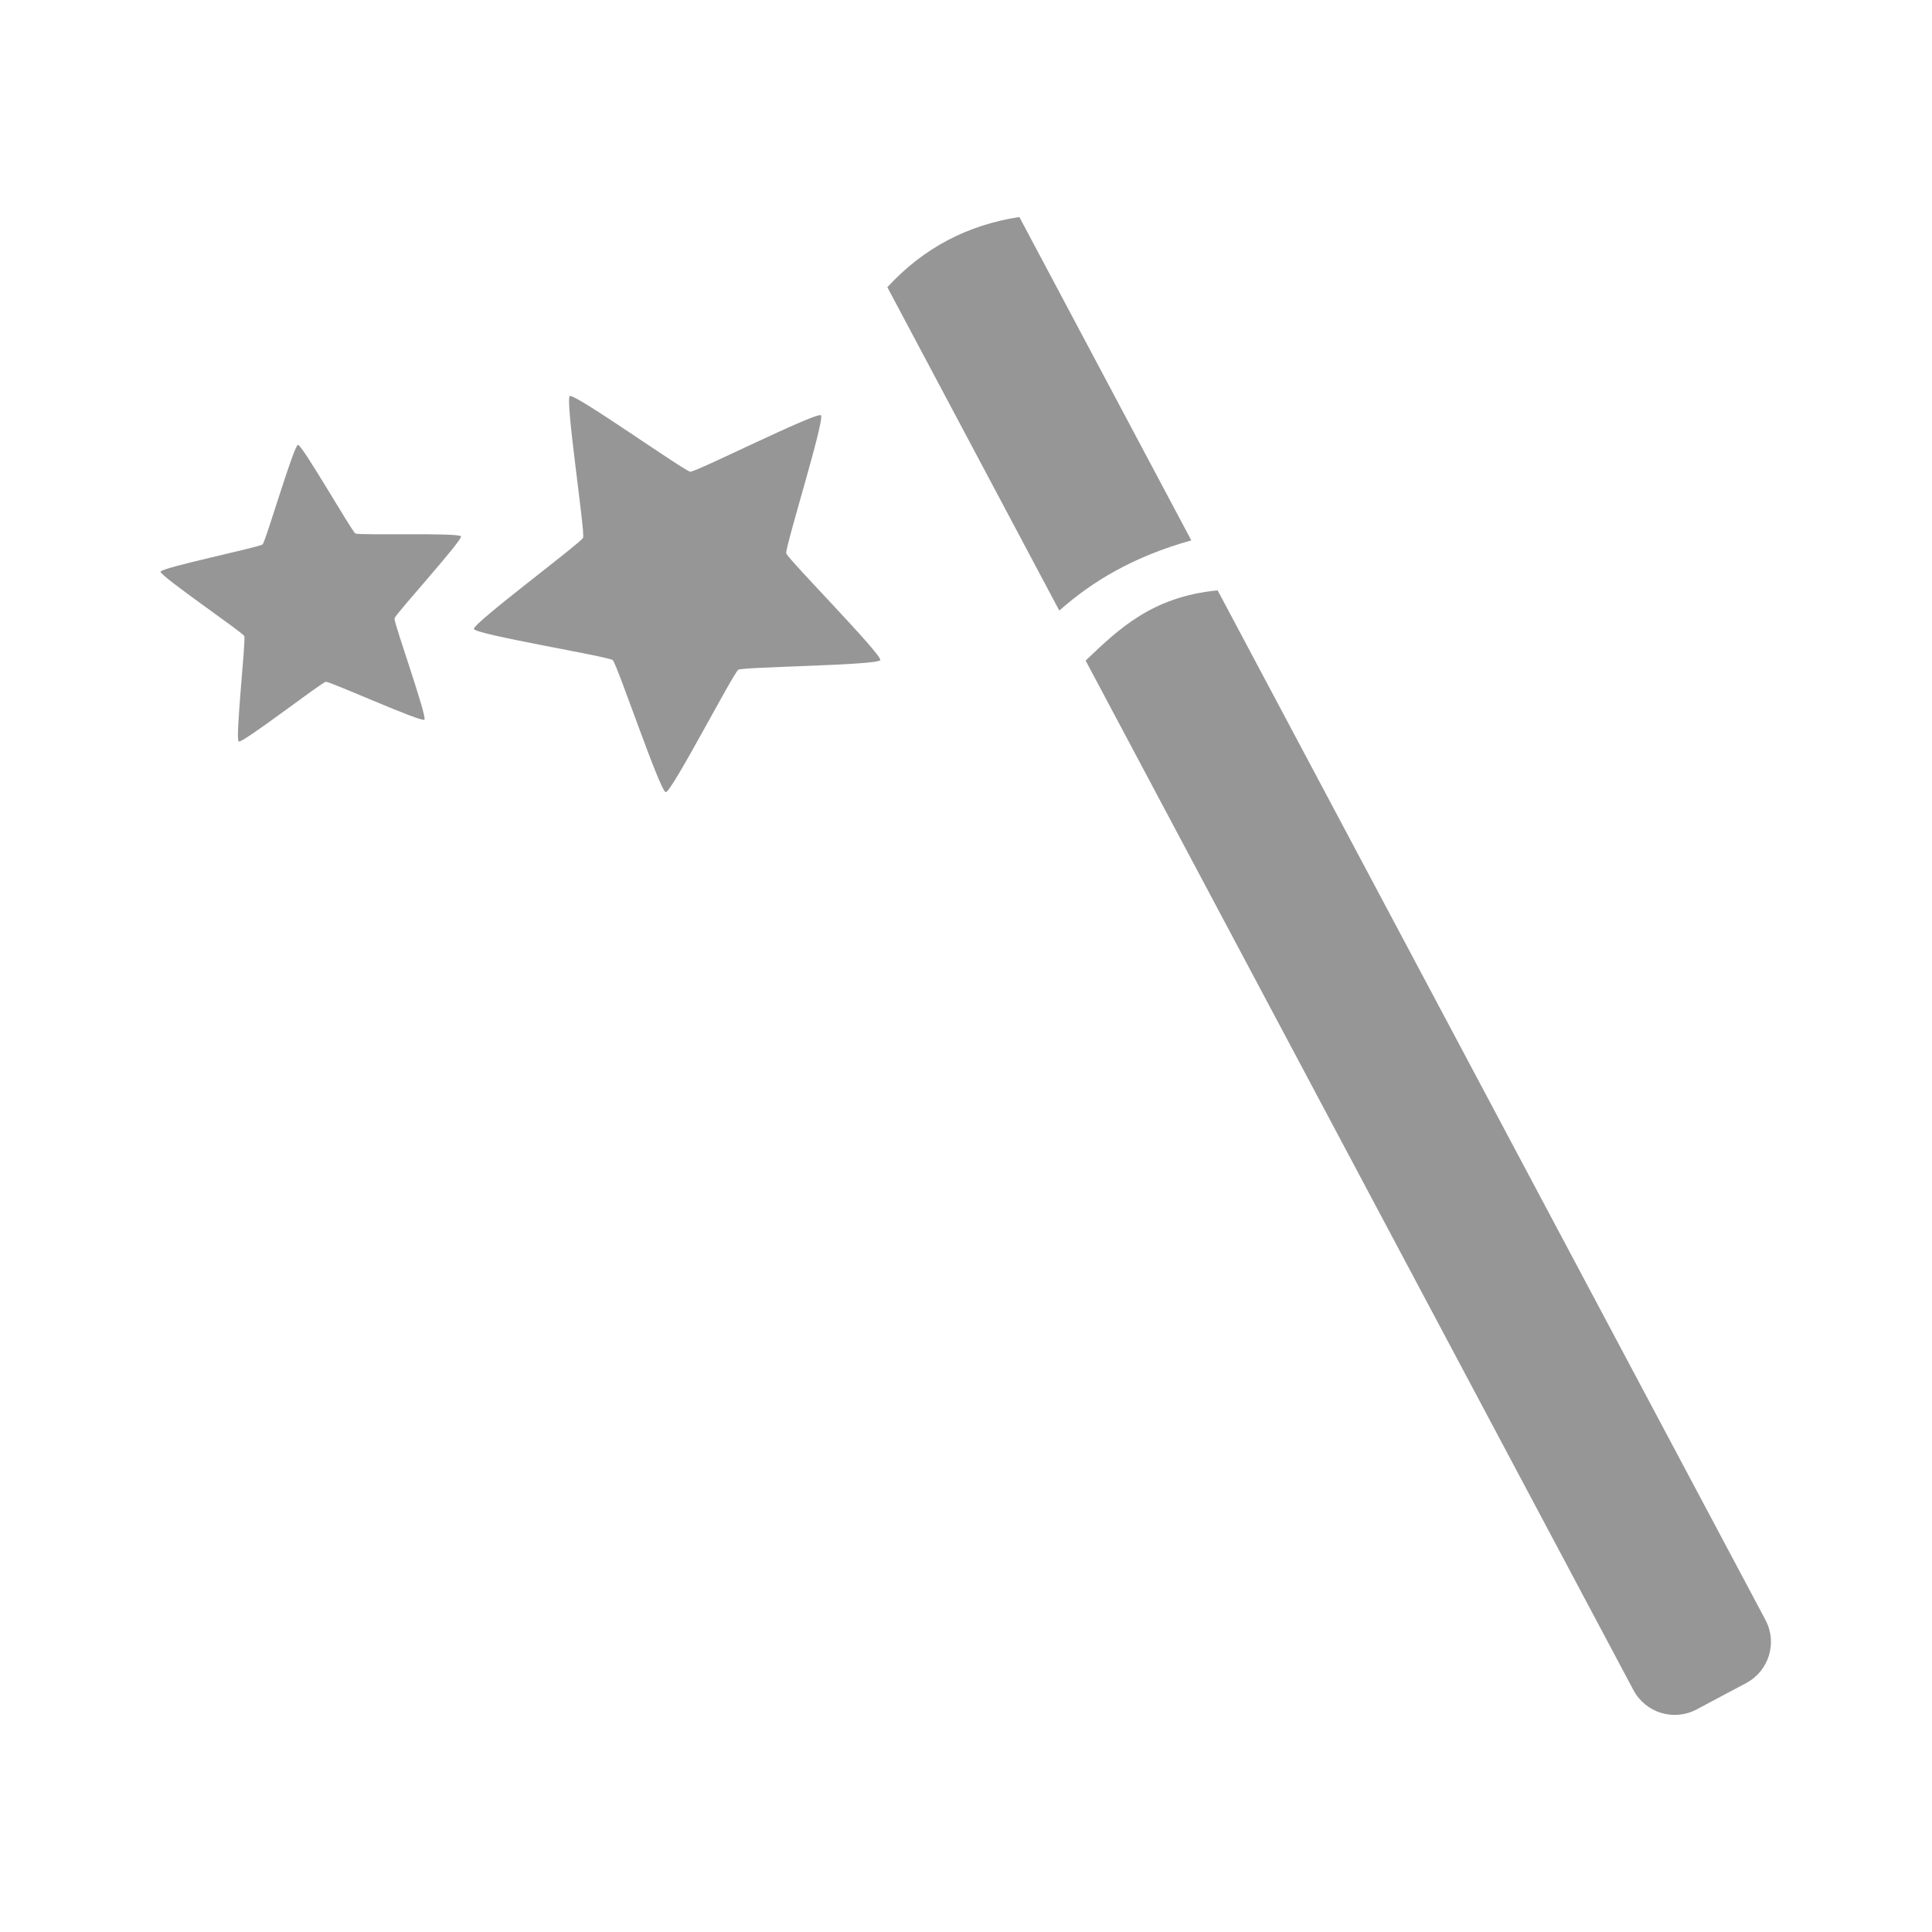 <?xml version="1.0" encoding="UTF-8" standalone="no"?>
<!-- Created with Inkscape (http://www.inkscape.org/) -->

<svg
   xmlns:dc="http://purl.org/dc/elements/1.1/"
   xmlns:cc="http://creativecommons.org/ns#"
   xmlns:rdf="http://www.w3.org/1999/02/22-rdf-syntax-ns#"
   xmlns:svg="http://www.w3.org/2000/svg"
   xmlns="http://www.w3.org/2000/svg"
   xmlns:xlink="http://www.w3.org/1999/xlink"
   xmlns:sodipodi="http://sodipodi.sourceforge.net/DTD/sodipodi-0.dtd"
   xmlns:inkscape="http://www.inkscape.org/namespaces/inkscape"
   width="24"
   height="24"
   id="svg2"
   version="1.1"
   inkscape:version="0.47pre4 r22446"
   sodipodi:docname="fusion-icon.svg"
   inkscape:export-filename="/home/andrea/.icons/MeliaeSVG/scalable/apps/png/wmtweaks.png"
   inkscape:export-xdpi="240"
   inkscape:export-ydpi="240">
  <defs
     id="defs4">
    <linearGradient
       id="linearGradient4006">
      <stop
         style="stop-color:#ffffff;stop-opacity:0;"
         offset="0"
         id="stop4008" />
      <stop
         id="stop4016"
         offset="0.327"
         style="stop-color:#ffffff;stop-opacity:0.588;" />
      <stop
         id="stop4014"
         offset="0.69"
         style="stop-color:#ffffff;stop-opacity:0.588;" />
      <stop
         style="stop-color:#ffffff;stop-opacity:0;"
         offset="1"
         id="stop4010" />
    </linearGradient>
    <linearGradient
       id="linearGradient3976">
      <stop
         style="stop-color:#ffffff;stop-opacity:1;"
         offset="0"
         id="stop3978" />
      <stop
         style="stop-color:#ffffff;stop-opacity:0;"
         offset="1"
         id="stop3980" />
    </linearGradient>
    <linearGradient
       id="linearGradient3688">
      <stop
         id="stop3690"
         offset="0"
         style="stop-color:#969696;stop-opacity:1;" />
      <stop
         style="stop-color:#dcdcdc;stop-opacity:1;"
         offset="0.543"
         id="stop3692" />
      <stop
         style="stop-color:#f0f0f0;stop-opacity:1;"
         offset="0.754"
         id="stop3694" />
      <stop
         id="stop3696"
         offset="1"
         style="stop-color:#969696;stop-opacity:1;" />
    </linearGradient>
    <linearGradient
       id="linearGradient3666">
      <stop
         style="stop-color:#141414;stop-opacity:1;"
         offset="0"
         id="stop3676" />
      <stop
         id="stop3679"
         offset="1"
         style="stop-color:#141414;stop-opacity:0;" />
    </linearGradient>
    <linearGradient
       id="linearGradient3652">
      <stop
         style="stop-color:#141414;stop-opacity:1;"
         offset="0"
         id="stop3654" />
      <stop
         id="stop3662"
         offset="0.543"
         style="stop-color:#505050;stop-opacity:1;" />
      <stop
         id="stop3660"
         offset="0.754"
         style="stop-color:#969696;stop-opacity:1;" />
      <stop
         style="stop-color:#141414;stop-opacity:1;"
         offset="1"
         id="stop3656" />
    </linearGradient>
    <linearGradient
       id="linearGradient3711">
      <stop
         style="stop-color:#333333;stop-opacity:0.588;"
         offset="0"
         id="stop3713" />
      <stop
         style="stop-color:#333333;stop-opacity:0;"
         offset="1"
         id="stop3715" />
    </linearGradient>
    <linearGradient
       id="linearGradient3695">
      <stop
         style="stop-color:#f0f0f0;stop-opacity:0;"
         offset="0"
         id="stop3697" />
      <stop
         id="stop3705"
         offset="0.342"
         style="stop-color:#f0f0f0;stop-opacity:1;" />
      <stop
         id="stop3703"
         offset="0.672"
         style="stop-color:#f0f0f0;stop-opacity:1;" />
      <stop
         style="stop-color:#f0f0f0;stop-opacity:0;"
         offset="1"
         id="stop3699" />
    </linearGradient>
    <linearGradient
       id="linearGradient3661">
      <stop
         style="stop-color:#787878;stop-opacity:1;"
         offset="0"
         id="stop3663" />
      <stop
         id="stop3671"
         offset="0.174"
         style="stop-color:#a0a0a0;stop-opacity:1;" />
      <stop
         style="stop-color:#c8c8c8;stop-opacity:1;"
         offset="0.299"
         id="stop3675" />
      <stop
         id="stop3669"
         offset="0.523"
         style="stop-color:#e6e6e6;stop-opacity:1;" />
      <stop
         style="stop-color:#c8c8c8;stop-opacity:1;"
         offset="0.586"
         id="stop3691" />
      <stop
         style="stop-color:#787878;stop-opacity:1;"
         offset="0.695"
         id="stop3673" />
      <stop
         id="stop3707"
         offset="0.86"
         style="stop-color:#787878;stop-opacity:1;" />
      <stop
         style="stop-color:#646464;stop-opacity:1;"
         offset="1"
         id="stop3665" />
    </linearGradient>
    <linearGradient
       id="linearGradient3600">
      <stop
         style="stop-color:#ffffff;stop-opacity:0.392;"
         offset="0"
         id="stop3602" />
      <stop
         style="stop-color:#ffffff;stop-opacity:0;"
         offset="1"
         id="stop3604" />
    </linearGradient>
    <linearGradient
       id="linearGradient3676">
      <stop
         style="stop-color:#7fadce;stop-opacity:1;"
         offset="0"
         id="stop3678" />
      <stop
         style="stop-color:#1b496a;stop-opacity:1;"
         offset="1"
         id="stop3680" />
    </linearGradient>
    <linearGradient
       id="linearGradient3668">
      <stop
         style="stop-color:#828282;stop-opacity:1;"
         offset="0"
         id="stop3670" />
      <stop
         style="stop-color:#c8c8c8;stop-opacity:1;"
         offset="1"
         id="stop3672" />
    </linearGradient>
    <inkscape:perspective
       sodipodi:type="inkscape:persp3d"
       inkscape:vp_x="0 : 526.18109 : 1"
       inkscape:vp_y="0 : 1000 : 0"
       inkscape:vp_z="744.09448 : 526.18109 : 1"
       inkscape:persp3d-origin="372.04724 : 350.78739 : 1"
       id="perspective10" />
    <inkscape:perspective
       id="perspective2881"
       inkscape:persp3d-origin="0.5 : 0.33333333 : 1"
       inkscape:vp_z="1 : 0.5 : 1"
       inkscape:vp_y="0 : 1000 : 0"
       inkscape:vp_x="0 : 0.5 : 1"
       sodipodi:type="inkscape:persp3d" />
    <linearGradient
       inkscape:collect="always"
       xlink:href="#linearGradient3668"
       id="linearGradient3734"
       gradientUnits="userSpaceOnUse"
       x1="10.607"
       y1="1048.677"
       x2="53.16"
       y2="1073.323" />
    <linearGradient
       inkscape:collect="always"
       xlink:href="#linearGradient3600"
       id="linearGradient3736"
       gradientUnits="userSpaceOnUse"
       x1="55.192"
       y1="1023.137"
       x2="27.566"
       y2="1070.987" />
    <linearGradient
       inkscape:collect="always"
       xlink:href="#linearGradient3676"
       id="linearGradient3738"
       gradientUnits="userSpaceOnUse"
       gradientTransform="matrix(0.983,0,0,0.983,1.194,49.184)"
       x1="39.017"
       y1="1033.196"
       x2="9.195"
       y2="1016.973" />
    <linearGradient
       inkscape:collect="always"
       xlink:href="#linearGradient3695"
       id="linearGradient3743"
       gradientUnits="userSpaceOnUse"
       gradientTransform="matrix(1,0,0,0.811,-3.7835692e-8,1011.559)"
       x1="16.071"
       y1="41.571"
       x2="31.875"
       y2="41.571" />
    <linearGradient
       inkscape:collect="always"
       xlink:href="#linearGradient3661"
       id="linearGradient3752"
       gradientUnits="userSpaceOnUse"
       x1="24"
       y1="36.656"
       x2="24"
       y2="43.589"
       gradientTransform="translate(-3.7835692e-8,1003.505)" />
    <radialGradient
       inkscape:collect="always"
       xlink:href="#linearGradient3711"
       id="radialGradient3755"
       gradientUnits="userSpaceOnUse"
       gradientTransform="matrix(1,0,0,0.059,0,39.462)"
       cx="26.964"
       cy="41.929"
       fx="26.964"
       fy="41.929"
       r="18.214" />
    <inkscape:perspective
       id="perspective3925"
       inkscape:persp3d-origin="200.87007 : 162.74409 : 1"
       inkscape:vp_z="401.74014 : 244.11613 : 1"
       inkscape:vp_y="0 : 1000 : 0"
       inkscape:vp_x="0 : 244.11613 : 1"
       sodipodi:type="inkscape:persp3d" />
    <linearGradient
       inkscape:collect="always"
       xlink:href="#linearGradient3676"
       id="linearGradient3653"
       gradientUnits="userSpaceOnUse"
       gradientTransform="matrix(0.983,0,0,0.983,-0.123,16.326)"
       x1="39.017"
       y1="1033.196"
       x2="9.195"
       y2="1016.973" />
    <linearGradient
       inkscape:collect="always"
       xlink:href="#linearGradient3600"
       id="linearGradient3657"
       gradientUnits="userSpaceOnUse"
       x1="55.192"
       y1="1023.137"
       x2="27.566"
       y2="1070.987"
       gradientTransform="translate(-1.317,-32.857)" />
    <linearGradient
       inkscape:collect="always"
       xlink:href="#linearGradient3668"
       id="linearGradient3662"
       gradientUnits="userSpaceOnUse"
       x1="25.317"
       y1="1033.475"
       x2="25.317"
       y2="1073.323"
       gradientTransform="translate(-1.317,-32.857)" />
    <linearGradient
       inkscape:collect="always"
       xlink:href="#linearGradient3652"
       id="linearGradient3731"
       gradientUnits="userSpaceOnUse"
       x1="-14.496"
       y1="1034.125"
       x2="-11.296"
       y2="1034.125" />
    <linearGradient
       inkscape:collect="always"
       xlink:href="#linearGradient3666"
       id="linearGradient3733"
       gradientUnits="userSpaceOnUse"
       gradientTransform="translate(-4.4849866e-7,1)"
       x1="-12.896"
       y1="1051.125"
       x2="-12.896"
       y2="1030.875" />
    <linearGradient
       inkscape:collect="always"
       xlink:href="#linearGradient3688"
       id="linearGradient3735"
       gradientUnits="userSpaceOnUse"
       gradientTransform="matrix(1,0,0,0.231,0,782.676)"
       x1="-14.496"
       y1="1034.125"
       x2="-11.296"
       y2="1034.125" />
    <linearGradient
       inkscape:collect="always"
       xlink:href="#linearGradient3711"
       id="linearGradient3744"
       x1="76.365"
       y1="41.929"
       x2="4.042"
       y2="41.929"
       gradientUnits="userSpaceOnUse" />
    <radialGradient
       inkscape:collect="always"
       xlink:href="#linearGradient3976"
       id="radialGradient3982"
       cx="28.312"
       cy="17.813"
       fx="28.312"
       fy="17.813"
       r="8.688"
       gradientUnits="userSpaceOnUse" />
    <linearGradient
       inkscape:collect="always"
       xlink:href="#linearGradient4006"
       id="linearGradient4012"
       x1="4.674"
       y1="1022.942"
       x2="30.674"
       y2="1019.612"
       gradientUnits="userSpaceOnUse" />
    <linearGradient
       inkscape:collect="always"
       xlink:href="#linearGradient4006"
       id="linearGradient3701"
       gradientUnits="userSpaceOnUse"
       x1="4.674"
       y1="1022.942"
       x2="30.674"
       y2="1019.612" />
    <radialGradient
       inkscape:collect="always"
       xlink:href="#linearGradient3676"
       id="radialGradient2908"
       gradientUnits="userSpaceOnUse"
       gradientTransform="matrix(-0.165,1.292,-1.497,-0.192,1541.644,1193.662)"
       cx="15.97"
       cy="1017.422"
       fx="15.97"
       fy="1017.422"
       r="23" />
    <linearGradient
       inkscape:collect="always"
       xlink:href="#linearGradient3711"
       id="linearGradient2910"
       gradientUnits="userSpaceOnUse"
       x1="76.365"
       y1="41.929"
       x2="4.042"
       y2="41.929" />
    <linearGradient
       inkscape:collect="always"
       xlink:href="#linearGradient4006"
       id="linearGradient2912"
       gradientUnits="userSpaceOnUse"
       gradientTransform="matrix(1.088,0,0,1.088,-2.585,-93.258)"
       x1="4.674"
       y1="1022.942"
       x2="30.674"
       y2="1019.612" />
    <radialGradient
       inkscape:collect="always"
       xlink:href="#linearGradient3976"
       id="radialGradient2914"
       gradientUnits="userSpaceOnUse"
       cx="28.312"
       cy="17.813"
       fx="28.312"
       fy="17.813"
       r="8.688" />
    <linearGradient
       inkscape:collect="always"
       xlink:href="#linearGradient3652"
       id="linearGradient2916"
       gradientUnits="userSpaceOnUse"
       x1="-14.496"
       y1="1034.125"
       x2="-11.296"
       y2="1034.125" />
    <linearGradient
       inkscape:collect="always"
       xlink:href="#linearGradient3666"
       id="linearGradient2918"
       gradientUnits="userSpaceOnUse"
       gradientTransform="translate(-4.4849897e-7,1)"
       x1="-12.896"
       y1="1051.125"
       x2="-12.896"
       y2="1030.875" />
    <linearGradient
       inkscape:collect="always"
       xlink:href="#linearGradient3688"
       id="linearGradient2920"
       gradientUnits="userSpaceOnUse"
       gradientTransform="matrix(1,0,0,0.231,0,782.676)"
       x1="-14.496"
       y1="1034.125"
       x2="-11.296"
       y2="1034.125" />
    <linearGradient
       inkscape:collect="always"
       xlink:href="#linearGradient4006"
       id="linearGradient2928"
       gradientUnits="userSpaceOnUse"
       gradientTransform="matrix(0.544,0,0,0.544,-1.292,479.552)"
       x1="4.674"
       y1="1022.942"
       x2="30.674"
       y2="1019.612" />
    <radialGradient
       inkscape:collect="always"
       xlink:href="#linearGradient3676"
       id="radialGradient2935"
       gradientUnits="userSpaceOnUse"
       gradientTransform="matrix(-0.083,0.646,-0.749,-0.096,770.822,1123.012)"
       cx="15.97"
       cy="1017.422"
       fx="15.97"
       fy="1017.422"
       r="23" />
    <linearGradient
       inkscape:collect="always"
       xlink:href="#linearGradient3652"
       id="linearGradient3766"
       gradientUnits="userSpaceOnUse"
       x1="-14.496"
       y1="1034.125"
       x2="-11.296"
       y2="1034.125" />
    <linearGradient
       inkscape:collect="always"
       xlink:href="#linearGradient3666"
       id="linearGradient3768"
       gradientUnits="userSpaceOnUse"
       gradientTransform="translate(-4.4849897e-7,1)"
       x1="-12.896"
       y1="1051.125"
       x2="-12.896"
       y2="1030.875" />
    <linearGradient
       inkscape:collect="always"
       xlink:href="#linearGradient3688"
       id="linearGradient3770"
       gradientUnits="userSpaceOnUse"
       gradientTransform="matrix(1,0,0,0.231,0,782.676)"
       x1="-14.496"
       y1="1034.125"
       x2="-11.296"
       y2="1034.125" />
    <linearGradient
       inkscape:collect="always"
       xlink:href="#linearGradient3688"
       id="linearGradient3773"
       gradientUnits="userSpaceOnUse"
       gradientTransform="matrix(0.48,-0.255,0.059,0.111,-40.459,917.704)"
       x1="-14.496"
       y1="1034.125"
       x2="-11.296"
       y2="1034.125" />
    <linearGradient
       inkscape:collect="always"
       xlink:href="#linearGradient3666"
       id="linearGradient3776"
       gradientUnits="userSpaceOnUse"
       gradientTransform="matrix(0.48,-0.255,0.255,0.48,-240.122,542.296)"
       x1="-12.896"
       y1="1051.125"
       x2="-12.896"
       y2="1030.875" />
    <linearGradient
       inkscape:collect="always"
       xlink:href="#linearGradient3652"
       id="linearGradient3779"
       gradientUnits="userSpaceOnUse"
       x1="-14.496"
       y1="1034.125"
       x2="-11.296"
       y2="1034.125"
       gradientTransform="matrix(0.544,0,0,0.544,-466.65,365.491)" />
  </defs>
  <sodipodi:namedview
     id="base"
     pagecolor="#ffffff"
     bordercolor="#666666"
     borderopacity="1.0"
     inkscape:pageopacity="0.0"
     inkscape:pageshadow="2"
     inkscape:zoom="4.3678576"
     inkscape:cx="10.95506"
     inkscape:cy="-4.6287688"
     inkscape:document-units="px"
     inkscape:current-layer="layer1"
     showgrid="false"
     showguides="true"
     inkscape:guide-bbox="true"
     inkscape:window-width="1278"
     inkscape:window-height="712"
     inkscape:window-x="0"
     inkscape:window-y="25"
     inkscape:window-maximized="1" />
  <g
     inkscape:label="Livello 1"
     inkscape:groupmode="layer"
     id="layer1"
     transform="translate(0,-1028.362)">
    <g
       id="g3796"
       transform="translate(-1,0.93)">
      <path
         sodipodi:type="star"
         style="fill:#969696;fill-opacity:1;fill-rule:nonzero;stroke:none"
         id="path3748"
         sodipodi:sides="5"
         sodipodi:cx="-16.624998"
         sodipodi:cy="6.7500019"
         sodipodi:r1="5.771698"
         sodipodi:r2="2.885849"
         sodipodi:arg1="1.3089969"
         sodipodi:arg2="1.9373155"
         inkscape:flatsided="false"
         inkscape:rounded="0.04"
         inkscape:randomized="0"
         d="m -15.131,12.325 c -0.148,0.04 -2.385,-2.826 -2.528,-2.881 -0.143,-0.055 -3.723,0.578 -3.806,0.449 -0.084,-0.129 1.951,-3.141 1.959,-3.295 0.008,-0.153 -1.7,-3.362 -1.604,-3.481 0.096,-0.119 3.59,0.884 3.739,0.845 0.148,-0.04 2.672,-2.656 2.815,-2.601 0.143,0.055 0.268,3.688 0.352,3.817 0.084,0.129 3.352,1.721 3.344,1.874 -0.008,0.153 -3.425,1.395 -3.521,1.514 -0.096,0.119 -0.601,3.719 -0.749,3.759 z"
         transform="matrix(0.435,0.153,-0.153,0.435,17.738,1034.226)" />
      <path
         transform="matrix(0.245,0.239,-0.239,0.245,10.618,1037.24)"
         d="m -15.131,12.325 c -0.148,0.04 -2.385,-2.826 -2.528,-2.881 -0.143,-0.055 -3.723,0.578 -3.806,0.449 -0.084,-0.129 1.951,-3.141 1.959,-3.295 0.008,-0.153 -1.7,-3.362 -1.604,-3.481 0.096,-0.119 3.59,0.884 3.739,0.845 0.148,-0.04 2.672,-2.656 2.815,-2.601 0.143,0.055 0.268,3.688 0.352,3.817 0.084,0.129 3.352,1.721 3.344,1.874 -0.008,0.153 -3.425,1.395 -3.521,1.514 -0.096,0.119 -0.601,3.719 -0.749,3.759 z"
         inkscape:randomized="0"
         inkscape:rounded="0.04"
         inkscape:flatsided="false"
         sodipodi:arg2="1.9373155"
         sodipodi:arg1="1.3089969"
         sodipodi:r2="2.885849"
         sodipodi:r1="5.771698"
         sodipodi:cy="6.7500019"
         sodipodi:cx="-16.624998"
         sodipodi:sides="5"
         id="path3750"
         style="fill:#969696;fill-opacity:1;fill-rule:nonzero;stroke:none"
         sodipodi:type="star" />
      <path
         sodipodi:nodetypes="ccccccc"
         id="rect3664"
         d="m 16.126,1034.766 6.805,12.789 c 0.151,0.284 0.044,0.634 -0.24,0.785 l -0.615,0.327 c -0.284,0.151 -0.634,0.043 -0.785,-0.24 l -6.805,-12.789 c 0.415,-0.396 0.828,-0.794 1.64,-0.872 z"
         style="fill:#969696;fill-opacity:1;fill-rule:nonzero;stroke:none" />
      <path
         sodipodi:nodetypes="ccccc"
         id="rect3684"
         d="m 12.023,1031 c 0.453,-0.493 1.004,-0.775 1.64,-0.872 l 2.136,4.017 c -0.716,0.199 -1.23,0.508 -1.64,0.872 l -2.136,-4.017 z"
         style="fill:#969696;fill-opacity:1;fill-rule:nonzero;stroke:none" />
    </g>
  </g>
</svg>

